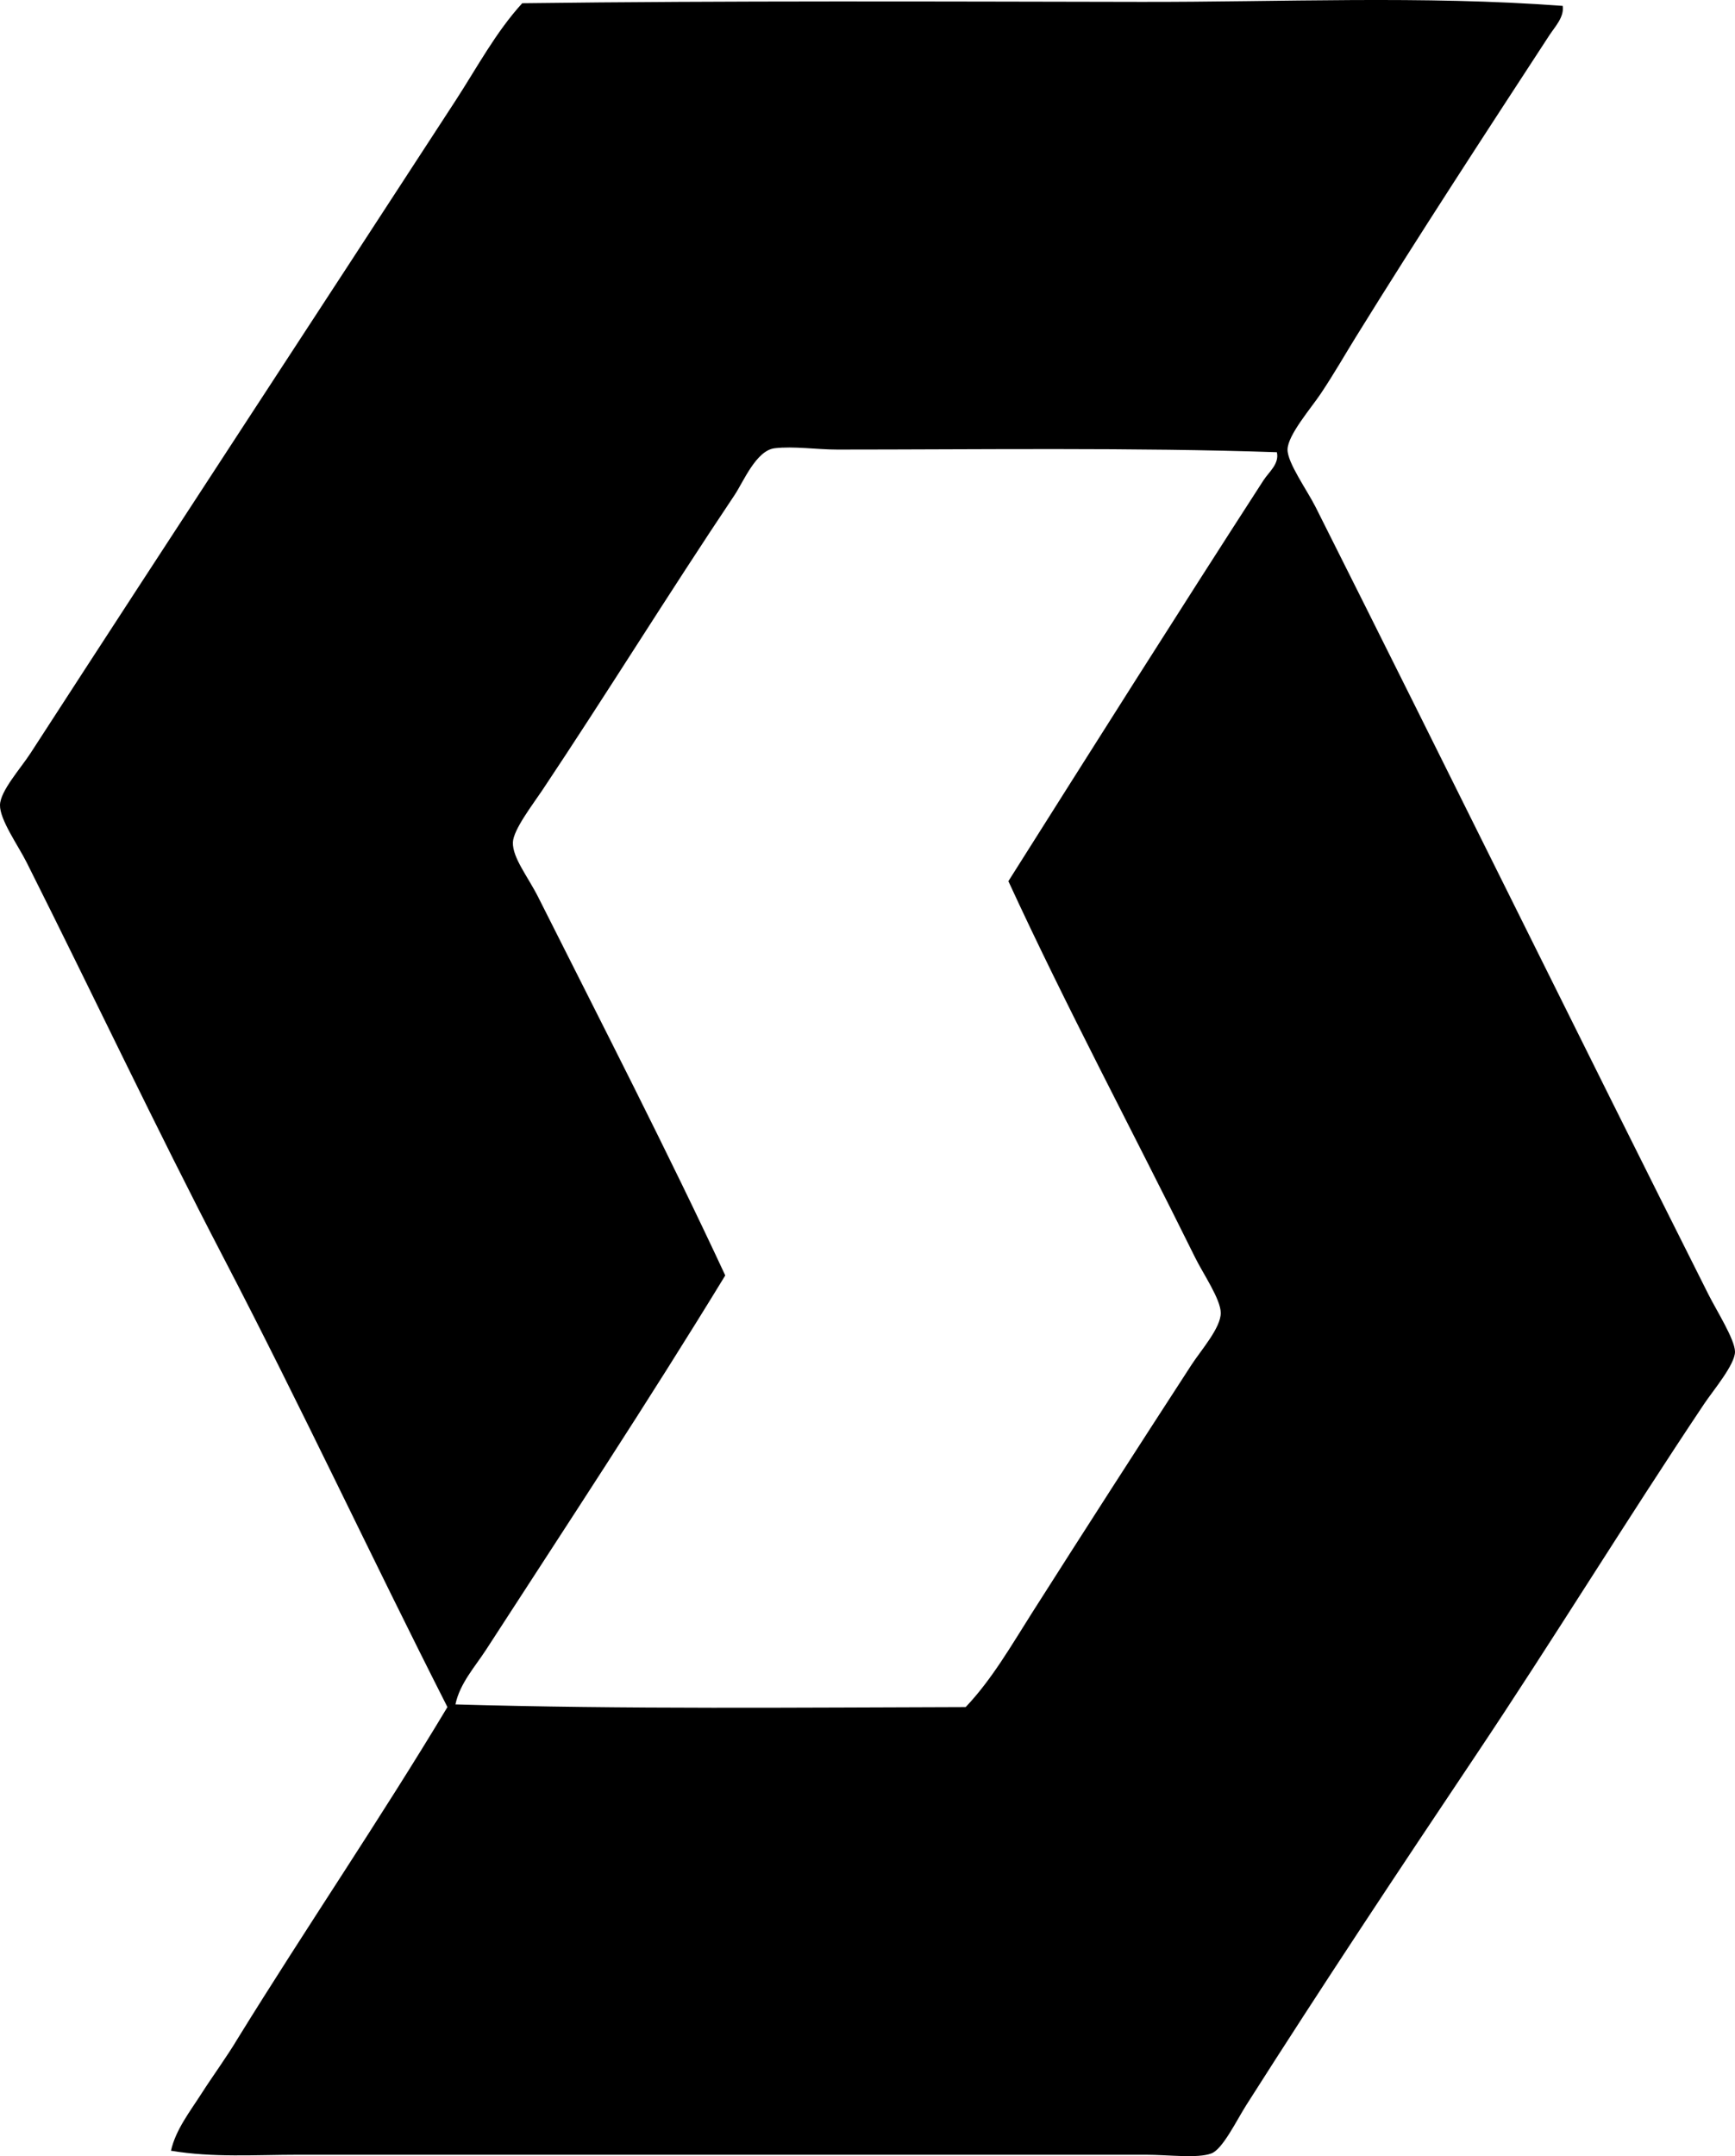 <?xml version="1.0" encoding="iso-8859-1"?>
<!-- Generator: Adobe Illustrator 19.2.0, SVG Export Plug-In . SVG Version: 6.00 Build 0)  -->
<svg version="1.1" xmlns="http://www.w3.org/2000/svg" xmlns:xlink="http://www.w3.org/1999/xlink" x="0px" y="0px"
	 viewBox="0 0 65.44 81.282" style="enable-background:new 0 0 65.44 81.282;" xml:space="preserve">
<g id="Salev">
	<path style="fill-rule:evenodd;clip-rule:evenodd;" d="M58.942,0.222c0.062,0.424-0.298,0.791-0.504,1.108
		c-2.444,3.747-4.879,7.466-7.305,11.385c-0.388,0.625-0.797,1.346-1.311,2.116c-0.368,0.553-1.252,1.567-1.259,2.116
		c-0.006,0.5,0.741,1.536,1.058,2.167c5.002,9.947,9.812,19.73,14.811,29.672c0.312,0.621,1,1.702,1.008,2.167
		c0.008,0.479-0.821,1.46-1.159,1.964c-2.918,4.359-5.725,8.935-8.614,13.249c-2.892,4.319-5.774,8.653-8.665,13.199
		c-0.363,0.573-0.886,1.654-1.31,1.814c-0.524,0.198-1.623,0.05-2.468,0.05c-10.601,0.002-21.435-0.002-31.99,0
		c-1.58,0-3.201,0.115-4.785-0.151c0.177-0.791,0.715-1.475,1.158-2.166c0.444-0.692,0.945-1.369,1.36-2.065
		c2.597-4.204,5.357-8.245,7.909-12.494c-2.871-5.649-5.487-11.265-8.464-16.977c-2.544-4.883-4.877-9.831-7.405-14.861
		C0.693,31.887-0.013,30.901,0,30.348c0.011-0.533,0.771-1.368,1.158-1.965C6.476,20.173,11.845,12,17.178,3.799
		c0.811-1.246,1.515-2.577,2.519-3.677c7.863-0.098,15.545-0.064,23.324-0.051C48.321,0.081,53.651-0.173,58.942,0.222z
		 M31.586,16.948c-0.78,0-1.655-0.135-2.368-0.05c-0.7,0.084-1.178,1.266-1.511,1.763c-2.554,3.813-4.775,7.416-7.255,11.133
		c-0.345,0.517-1.096,1.489-1.107,1.965c-0.015,0.58,0.566,1.289,0.957,2.065c2.398,4.77,4.864,9.555,7.053,14.257
		c-2.913,4.772-6.03,9.492-9.018,14.105c-0.422,0.651-0.994,1.275-1.159,2.066c6.321,0.187,13.089,0.116,19.245,0.101
		c1-1.054,1.734-2.344,2.519-3.577c1.995-3.135,3.942-6.159,5.995-9.32c0.356-0.55,1.113-1.399,1.107-1.965
		c-0.005-0.515-0.664-1.475-0.957-2.065c-2.394-4.841-4.834-9.395-7.053-14.207c3.187-5.042,6.411-10.147,9.622-15.113
		c0.201-0.312,0.606-0.621,0.504-1.058C42.844,16.864,36.819,16.948,31.586,16.948z"/>
</g>
<g id="Layer_1">
</g>
</svg>
